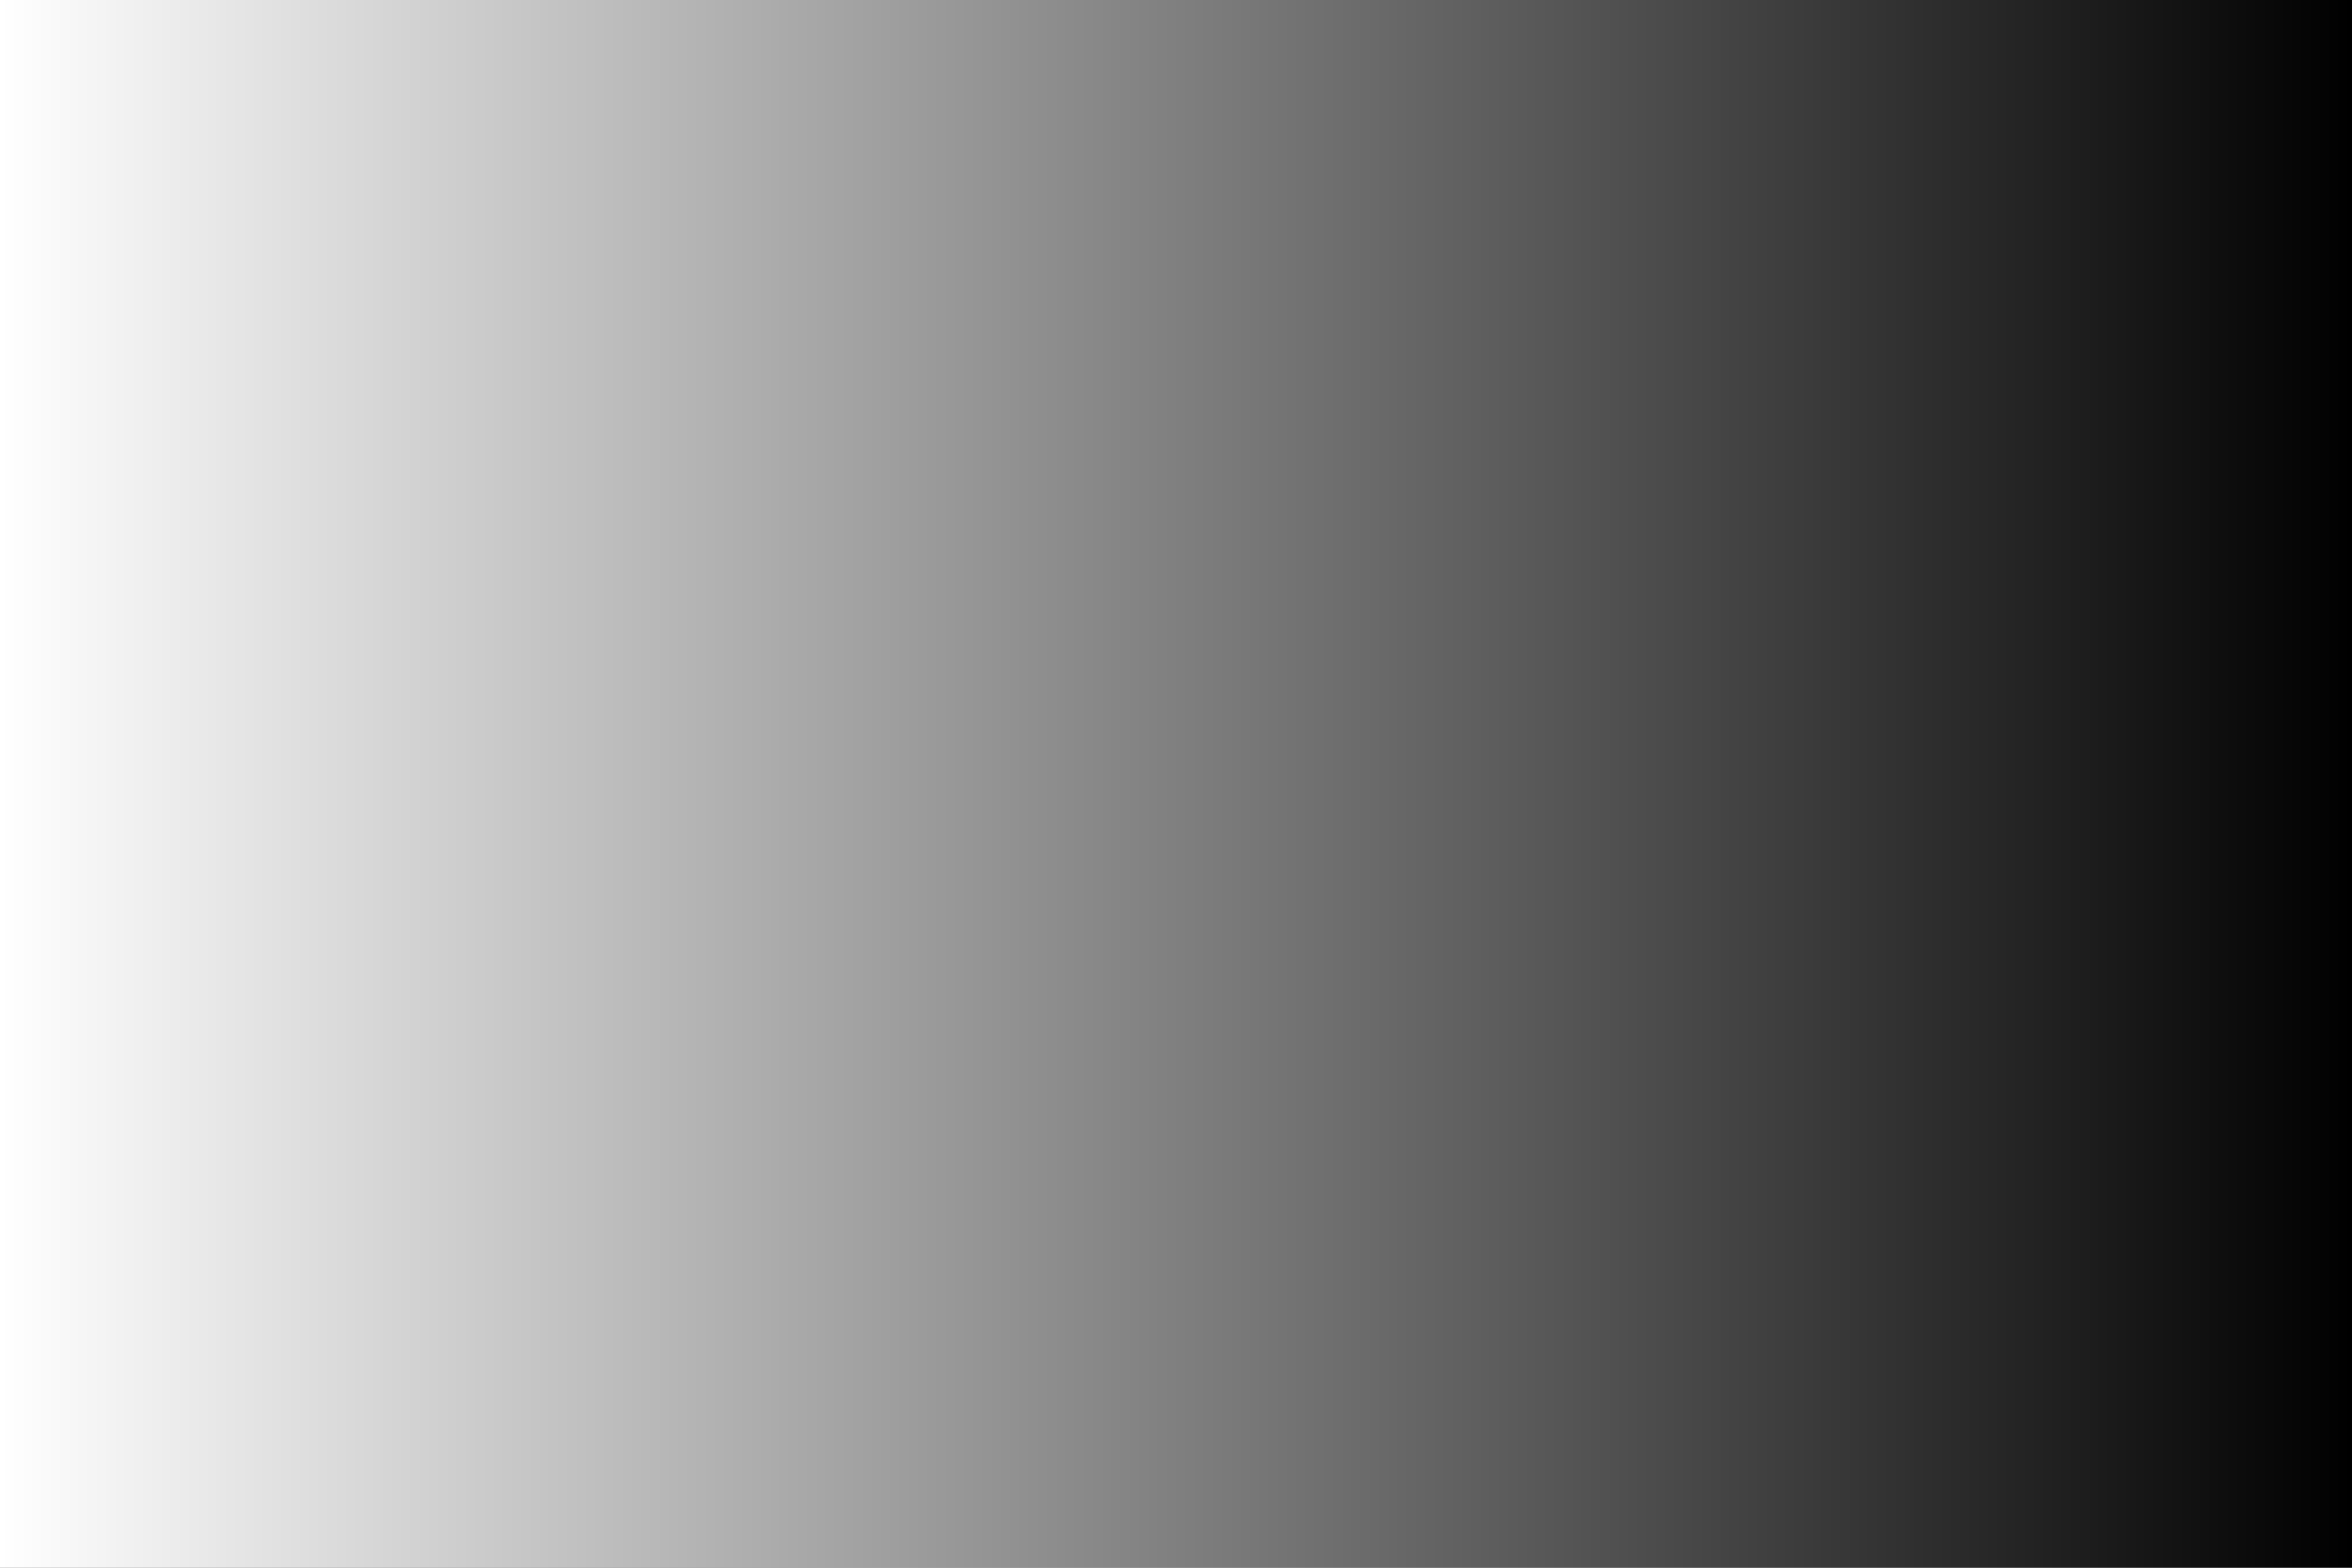 <?xml version="1.0" encoding="UTF-8" standalone="no"?>
<!-- Created with Inkscape (http://www.inkscape.org/) -->

<svg
   xmlns:dc="http://purl.org/dc/elements/1.1/"
   xmlns:cc="http://creativecommons.org/ns#"
   xmlns:rdf="http://www.w3.org/1999/02/22-rdf-syntax-ns#"
   xmlns:svg="http://www.w3.org/2000/svg"
   xmlns="http://www.w3.org/2000/svg"
   xmlns:xlink="http://www.w3.org/1999/xlink"
   xmlns:sodipodi="http://sodipodi.sourceforge.net/DTD/sodipodi-0.dtd"
   xmlns:inkscape="http://www.inkscape.org/namespaces/inkscape"
   width="420"
   height="280"
   viewBox="0 0 111.125 74.083"
   version="1.1"
   id="svg8"
   inkscape:version="0.92.3 (2405546, 2018-03-11)"
   sodipodi:docname="greygradient.svg"
   inkscape:export-filename="/nas/martin/github/python-imaging-book-examples/imagechops/greygradient.png"
   inkscape:export-xdpi="96"
   inkscape:export-ydpi="96">
  <rect x="0" y="0" width="111.125" height="74.083" fill="#808080" stroke="none"/>
  <defs
     id="defs2">
    <linearGradient
       inkscape:collect="always"
       id="linearGradient1793">
      <stop
         style="stop-color:#ffffff;stop-opacity:1"
         offset="0"
         id="stop1789" />
      <stop
         style="stop-color:#000000;stop-opacity:1"
         offset="1"
         id="stop1791" />
    </linearGradient>
    <linearGradient
       inkscape:collect="always"
       xlink:href="#linearGradient1793"
       id="linearGradient1795"
       x1="0"
       y1="259.958"
       x2="111.125"
       y2="259.958"
       gradientUnits="userSpaceOnUse" />
  </defs>
  <sodipodi:namedview
     id="base"
     pagecolor="#ffffff"
     bordercolor="#666666"
     borderopacity="1.0"
     inkscape:pageopacity="0.0"
     inkscape:pageshadow="2"
     inkscape:zoom="1.9339934"
     inkscape:cx="248.09303"
     inkscape:cy="138.69774"
     inkscape:document-units="mm"
     inkscape:current-layer="layer1"
     showgrid="false"
     units="px"
     inkscape:window-width="1853"
     inkscape:window-height="1025"
     inkscape:window-x="67"
     inkscape:window-y="27"
     inkscape:window-maximized="1" />
  <g
     inkscape:label="Layer 1"
     inkscape:groupmode="layer"
     id="layer1"
     transform="translate(0,-222.917)">
    <rect
       style="opacity:1;fill:url(#linearGradient1795);fill-opacity:1;stroke:none;stroke-width:0.794;stroke-miterlimit:10;stroke-dasharray:none;stroke-dashoffset:0;stroke-opacity:1;"
       id="rect1787"
       width="111.125"
       height="74.083"
       x="0"
       y="222.917" />
  </g>
</svg>
